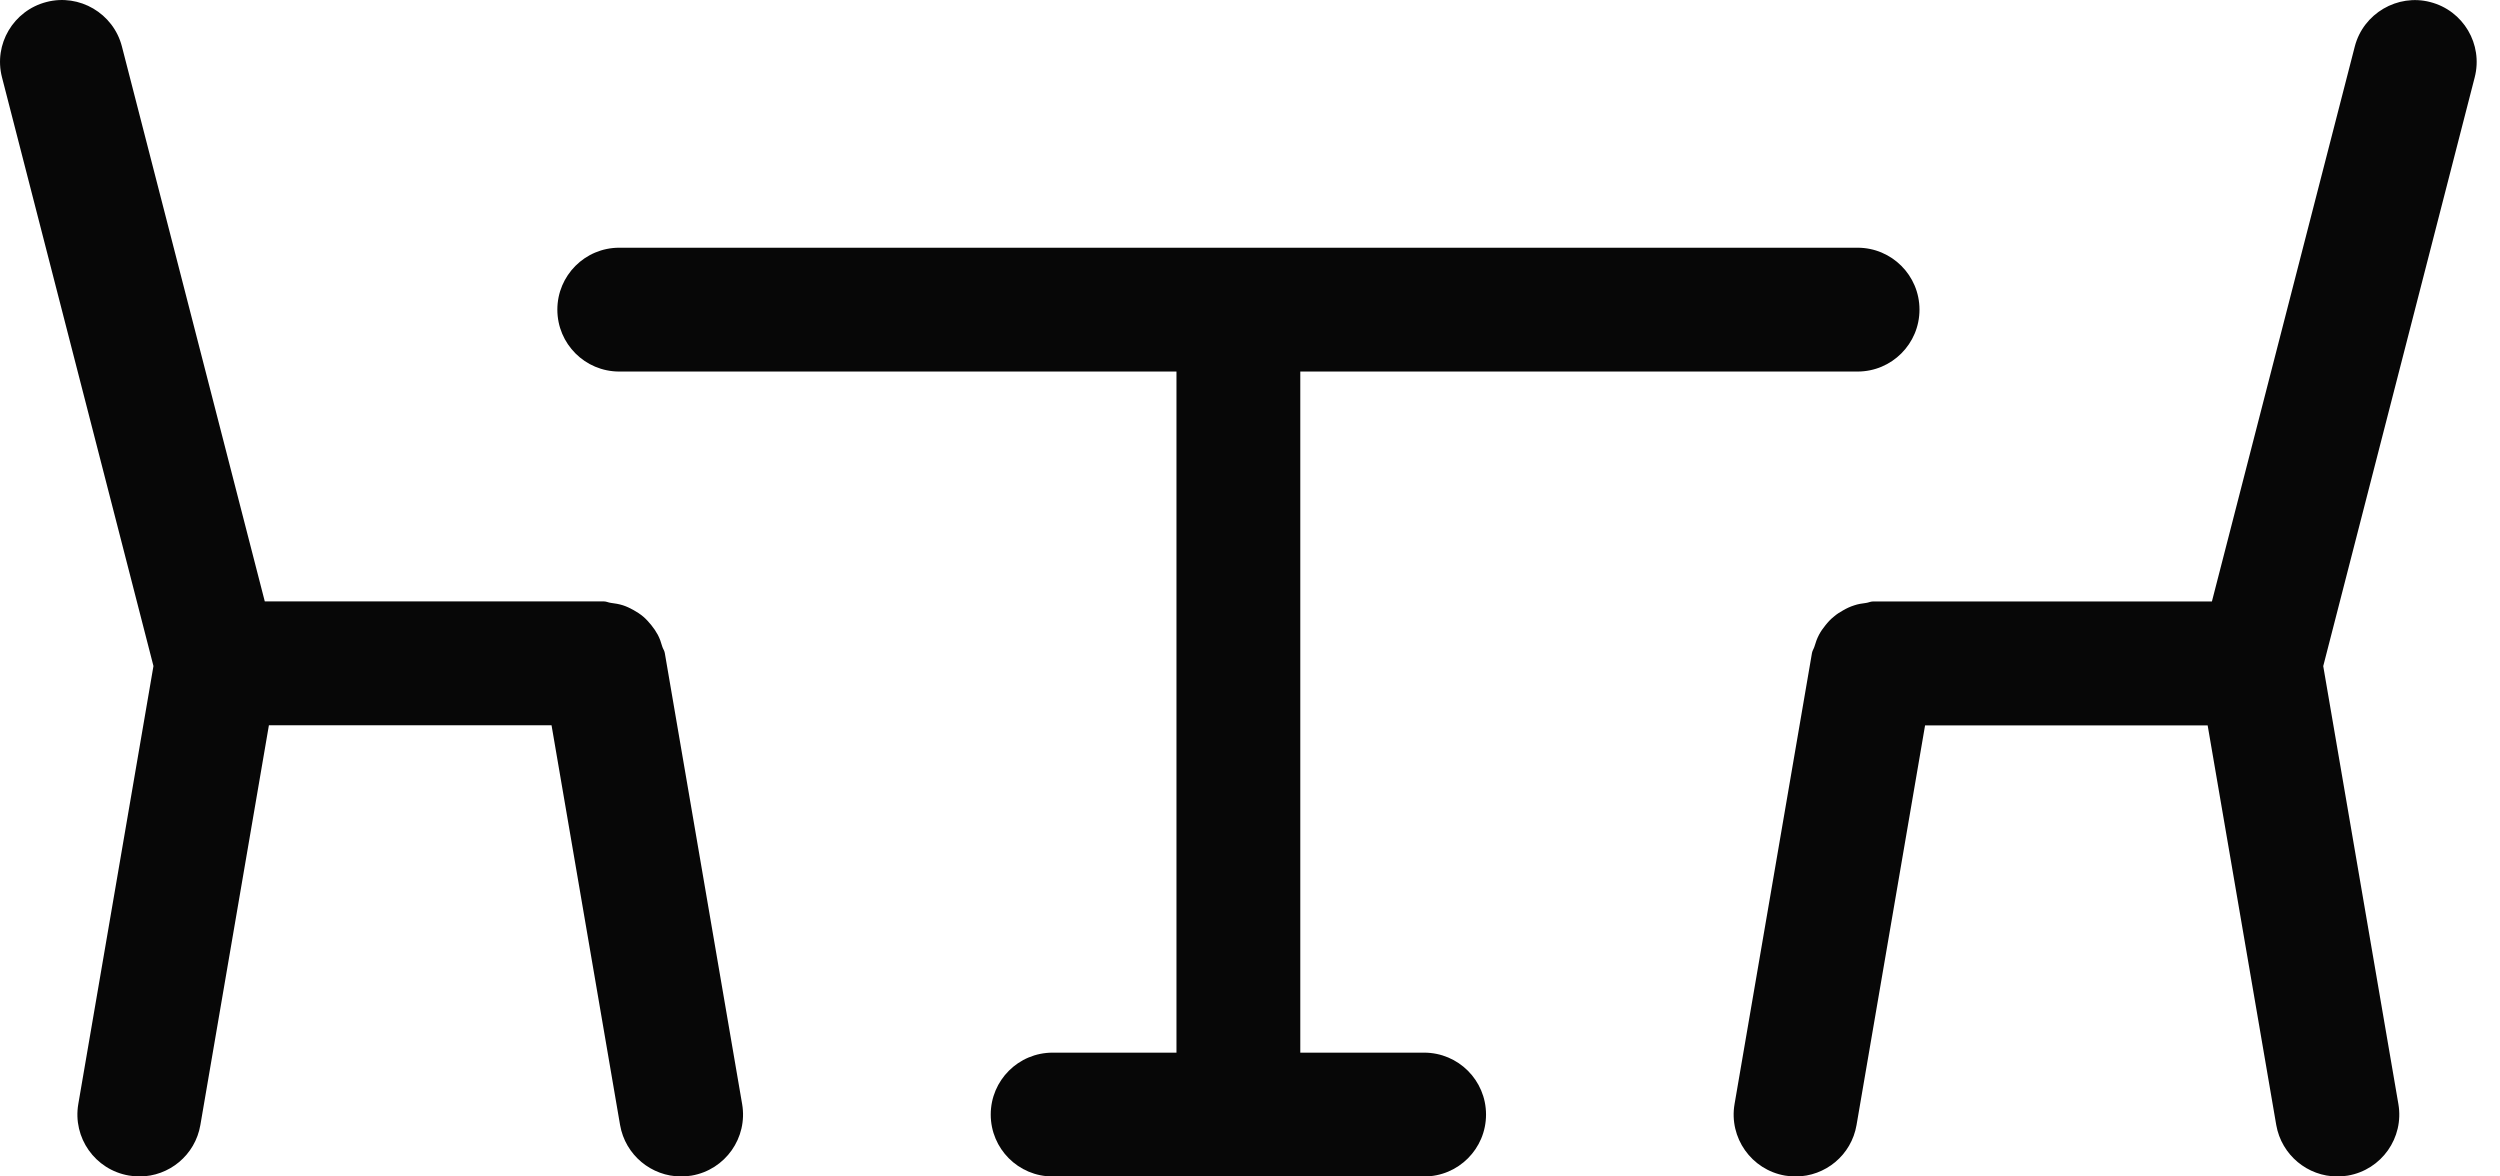 <svg width="34" height="16" viewBox="0 0 34 16" fill="none" xmlns="http://www.w3.org/2000/svg">
<path d="M19.368 14.316H17.684V5.053H25.263C25.728 5.053 26.105 4.676 26.105 4.211C26.105 3.746 25.728 3.369 25.263 3.369H8.422C7.956 3.369 7.58 3.746 7.58 4.211C7.58 4.676 7.956 5.053 8.422 5.053H16V14.316H14.316C13.85 14.316 13.474 14.693 13.474 15.158C13.474 15.623 13.85 16 14.316 16H19.368C19.834 16 20.21 15.623 20.21 15.158C20.21 14.693 19.834 14.316 19.368 14.316Z" fill="#070707"/>
<path d="M9.006 8.791C8.99 8.735 8.973 8.684 8.946 8.633C8.92 8.585 8.891 8.543 8.857 8.501C8.823 8.46 8.79 8.422 8.749 8.387C8.706 8.351 8.663 8.323 8.616 8.297C8.569 8.271 8.524 8.249 8.472 8.232C8.418 8.215 8.364 8.206 8.307 8.199C8.274 8.195 8.246 8.179 8.212 8.179H3.601L1.658 0.632C1.542 0.181 1.079 -0.089 0.633 0.027C0.182 0.143 -0.089 0.602 0.027 1.051L2.087 9.058L1.065 15.014C0.986 15.473 1.293 15.908 1.752 15.987C1.802 15.996 1.85 16 1.897 16C2.3 16 2.655 15.71 2.725 15.3L3.657 9.864H7.501L8.433 15.3C8.504 15.71 8.861 16 9.263 16C9.31 16 9.358 15.996 9.406 15.988C9.865 15.909 10.172 15.473 10.093 15.015L9.041 8.88C9.036 8.847 9.015 8.823 9.006 8.791Z" fill="#070707"/>
<path d="M33.051 0.028C32.608 -0.088 32.141 0.182 32.025 0.633L30.082 8.18H25.473C25.439 8.18 25.411 8.196 25.378 8.2C25.322 8.207 25.269 8.215 25.217 8.233C25.163 8.25 25.114 8.273 25.066 8.301C25.021 8.326 24.98 8.352 24.942 8.385C24.896 8.421 24.86 8.461 24.825 8.505C24.792 8.546 24.764 8.585 24.739 8.632C24.712 8.683 24.693 8.736 24.677 8.792C24.668 8.823 24.649 8.847 24.643 8.88L23.59 15.015C23.511 15.473 23.819 15.909 24.277 15.988C24.325 15.996 24.373 16 24.421 16C24.824 16 25.179 15.71 25.249 15.3L26.181 9.865H30.024L30.957 15.3C31.029 15.71 31.385 16 31.788 16C31.835 16 31.883 15.996 31.931 15.988C32.39 15.909 32.697 15.473 32.618 15.015L31.596 9.059L33.656 1.052C33.772 0.602 33.501 0.143 33.051 0.028Z" fill="#070707"/>
</svg>
